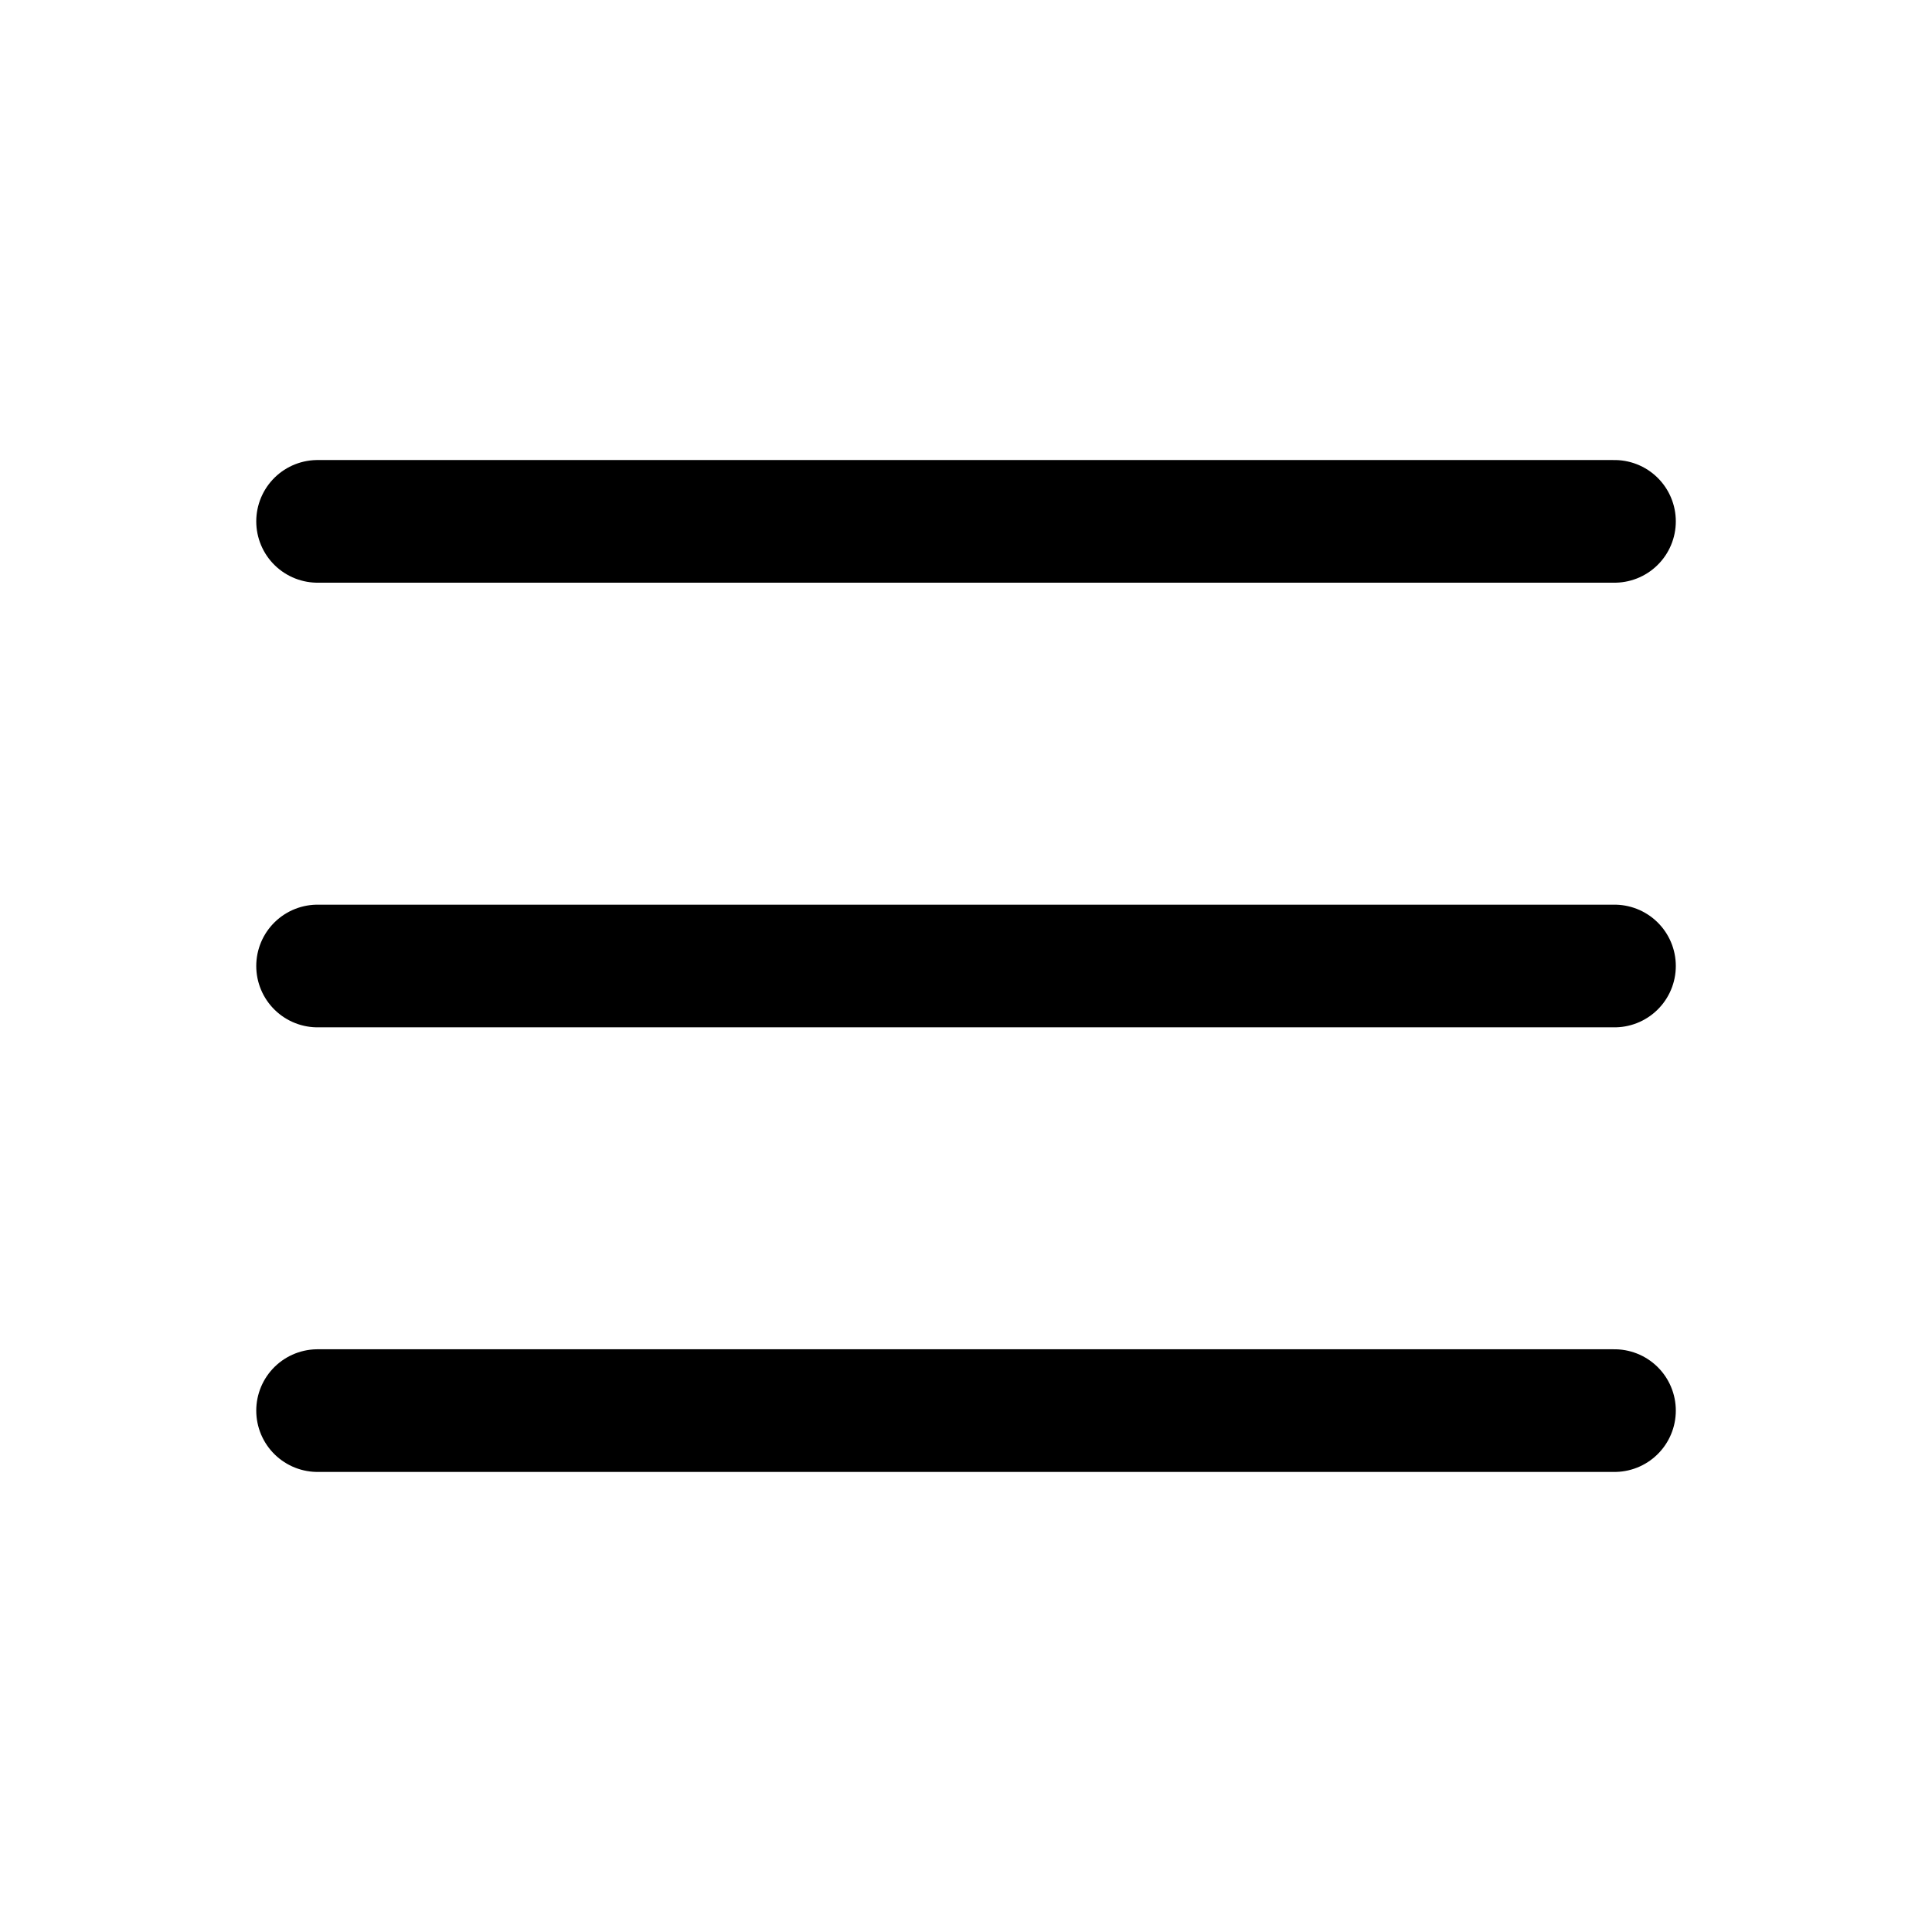 <svg xmlns="http://www.w3.org/2000/svg" xmlns:xlink="http://www.w3.org/1999/xlink" viewBox="3761 1551 63 63"><defs><style>.a{clip-path:url(#b);}.b,.c{fill:none;}.c{stroke:#000;stroke-linecap:round;stroke-linejoin:round;stroke-miterlimit:10;stroke-width:4px;}</style><clipPath id="b"><rect x="3761" y="1551" width="63" height="63"/></clipPath></defs><g id="a" class="a"><g transform="translate(3761 1551)"><rect class="b" width="63" height="63"/><line class="c" x2="42.29" transform="translate(10.356 45.998)"/><line class="c" x2="42.29" transform="translate(10.356 31.5)"/><line class="c" x2="42.29" transform="translate(10.356 17.001)"/></g></g></svg>